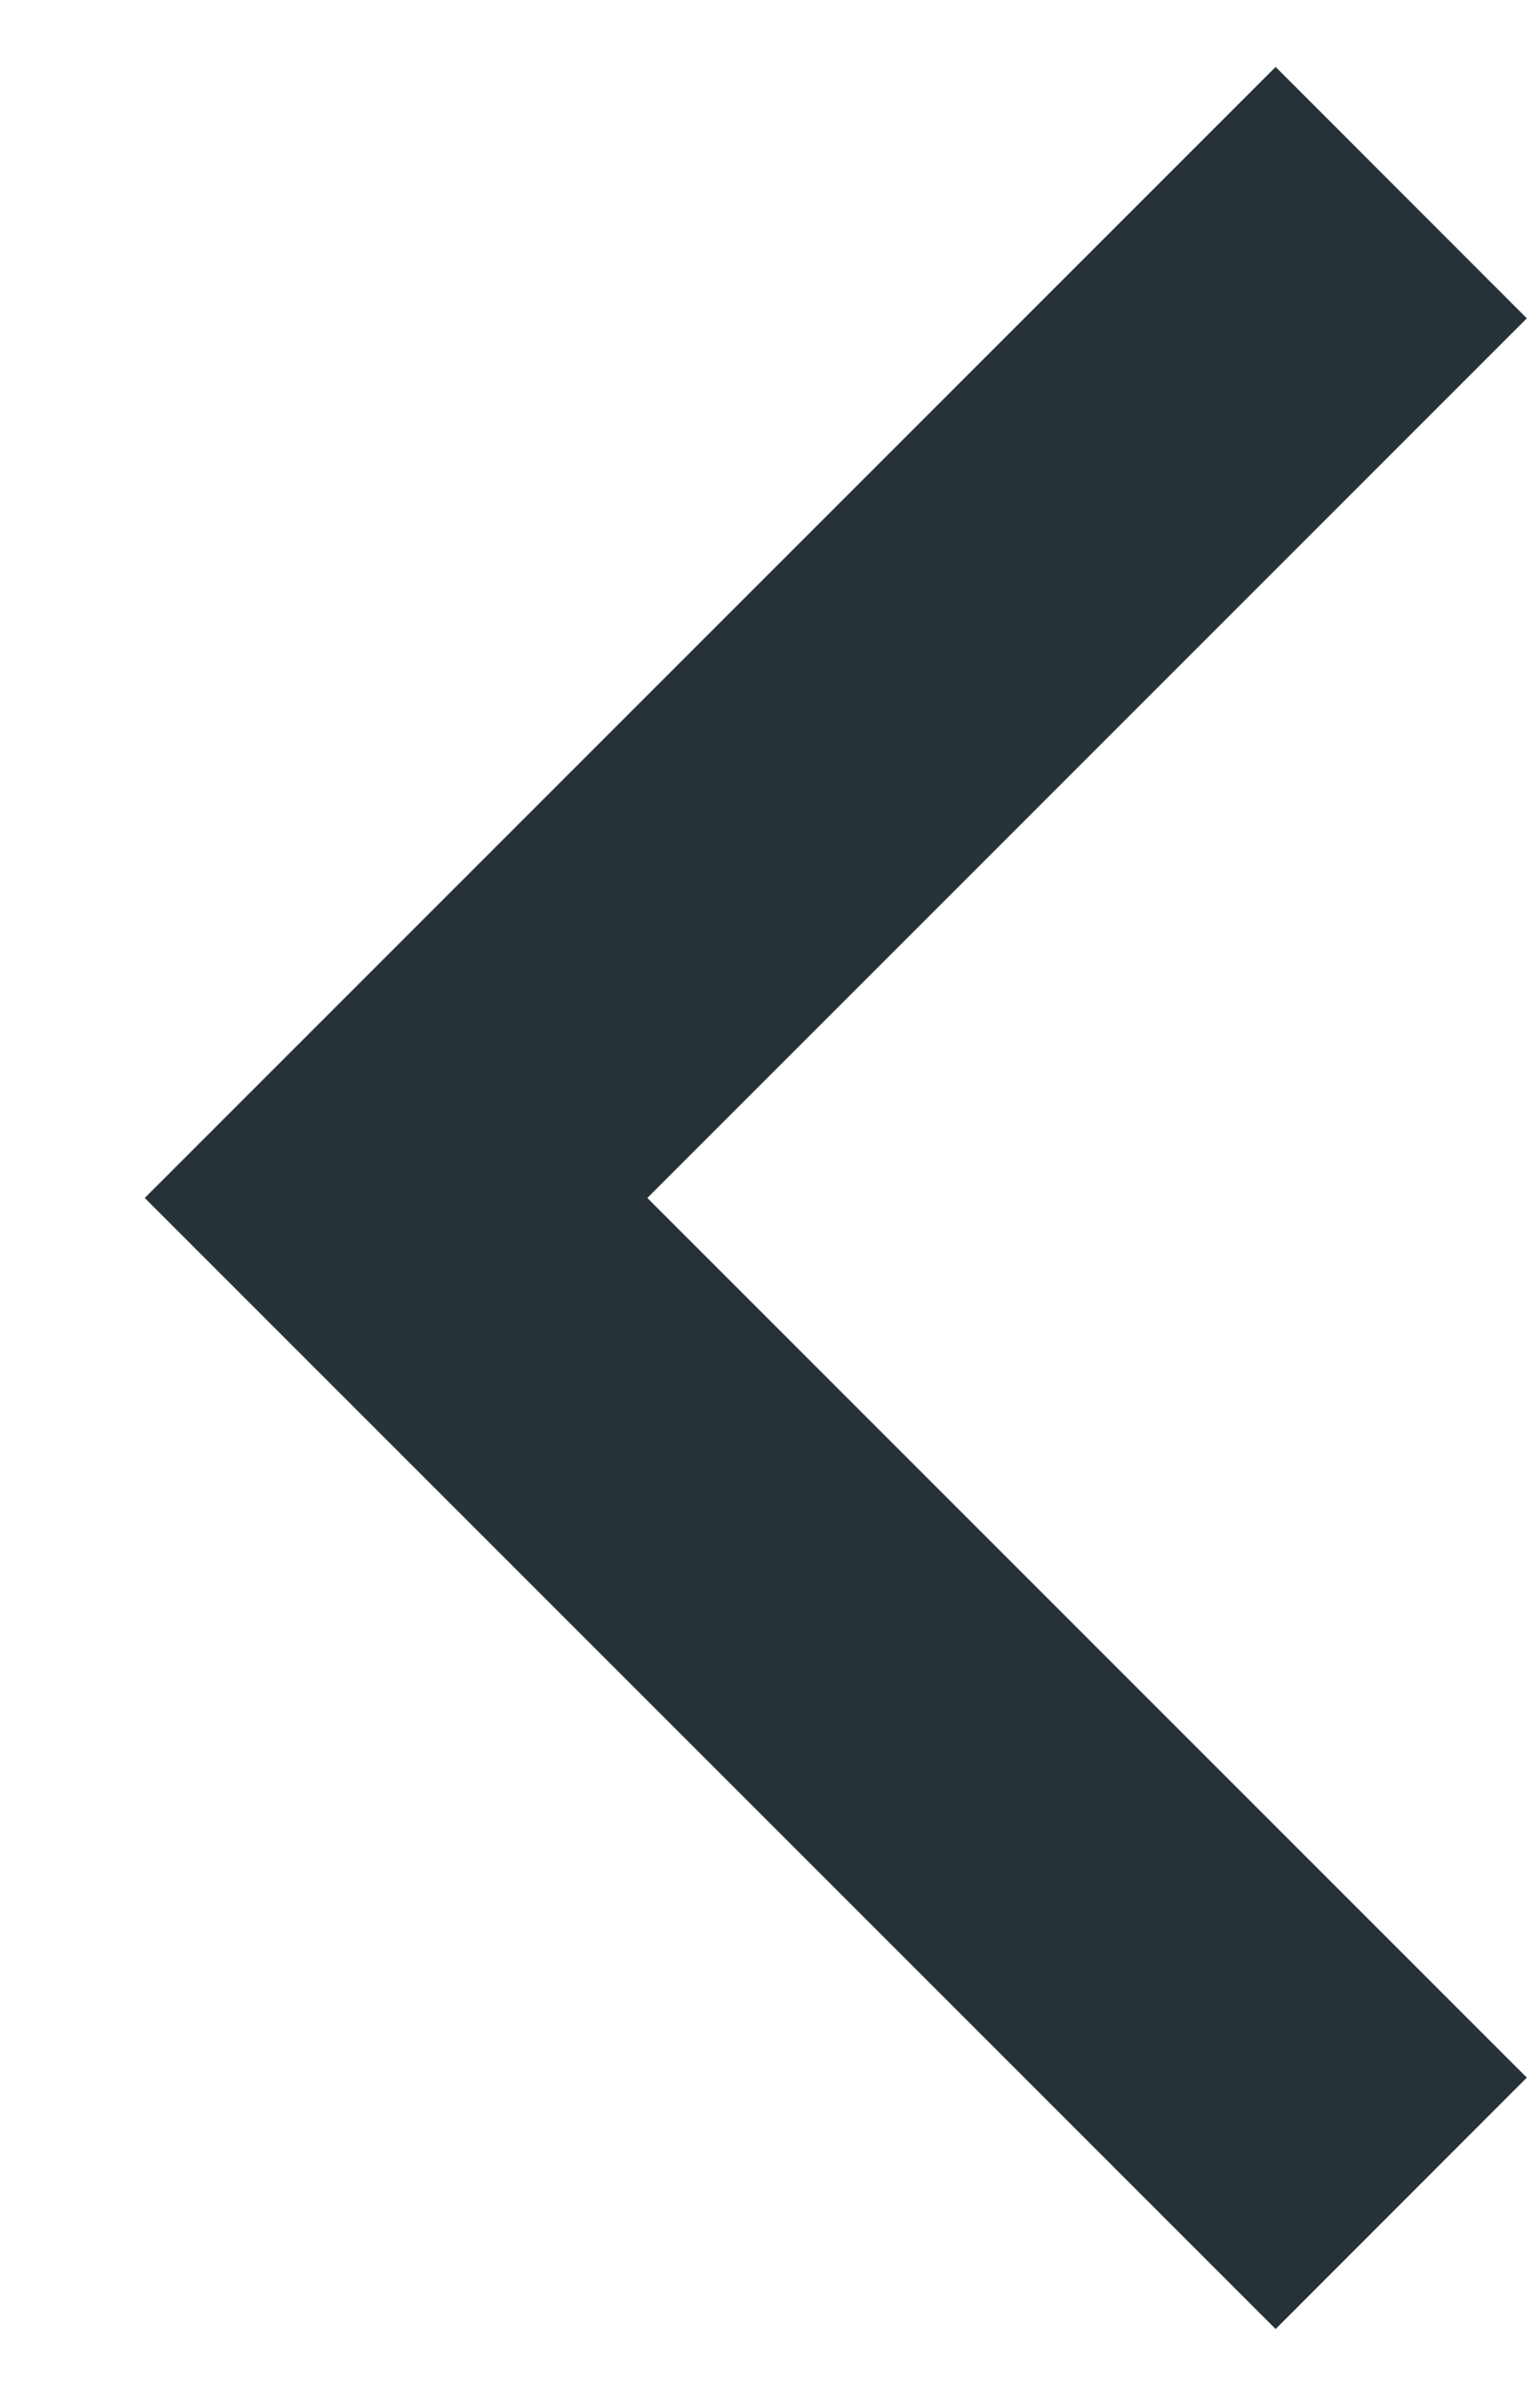 <svg width="9" height="14" viewBox="0 0 9 14" fill="none" xmlns="http://www.w3.org/2000/svg">
<path d="M3.783 7L8.923 12.14L7.455 13.609L0.846 7L7.455 0.391L8.923 1.86L3.783 7Z" fill="#263238" />
</svg>


<!-- fill-opacity="0.4" -->